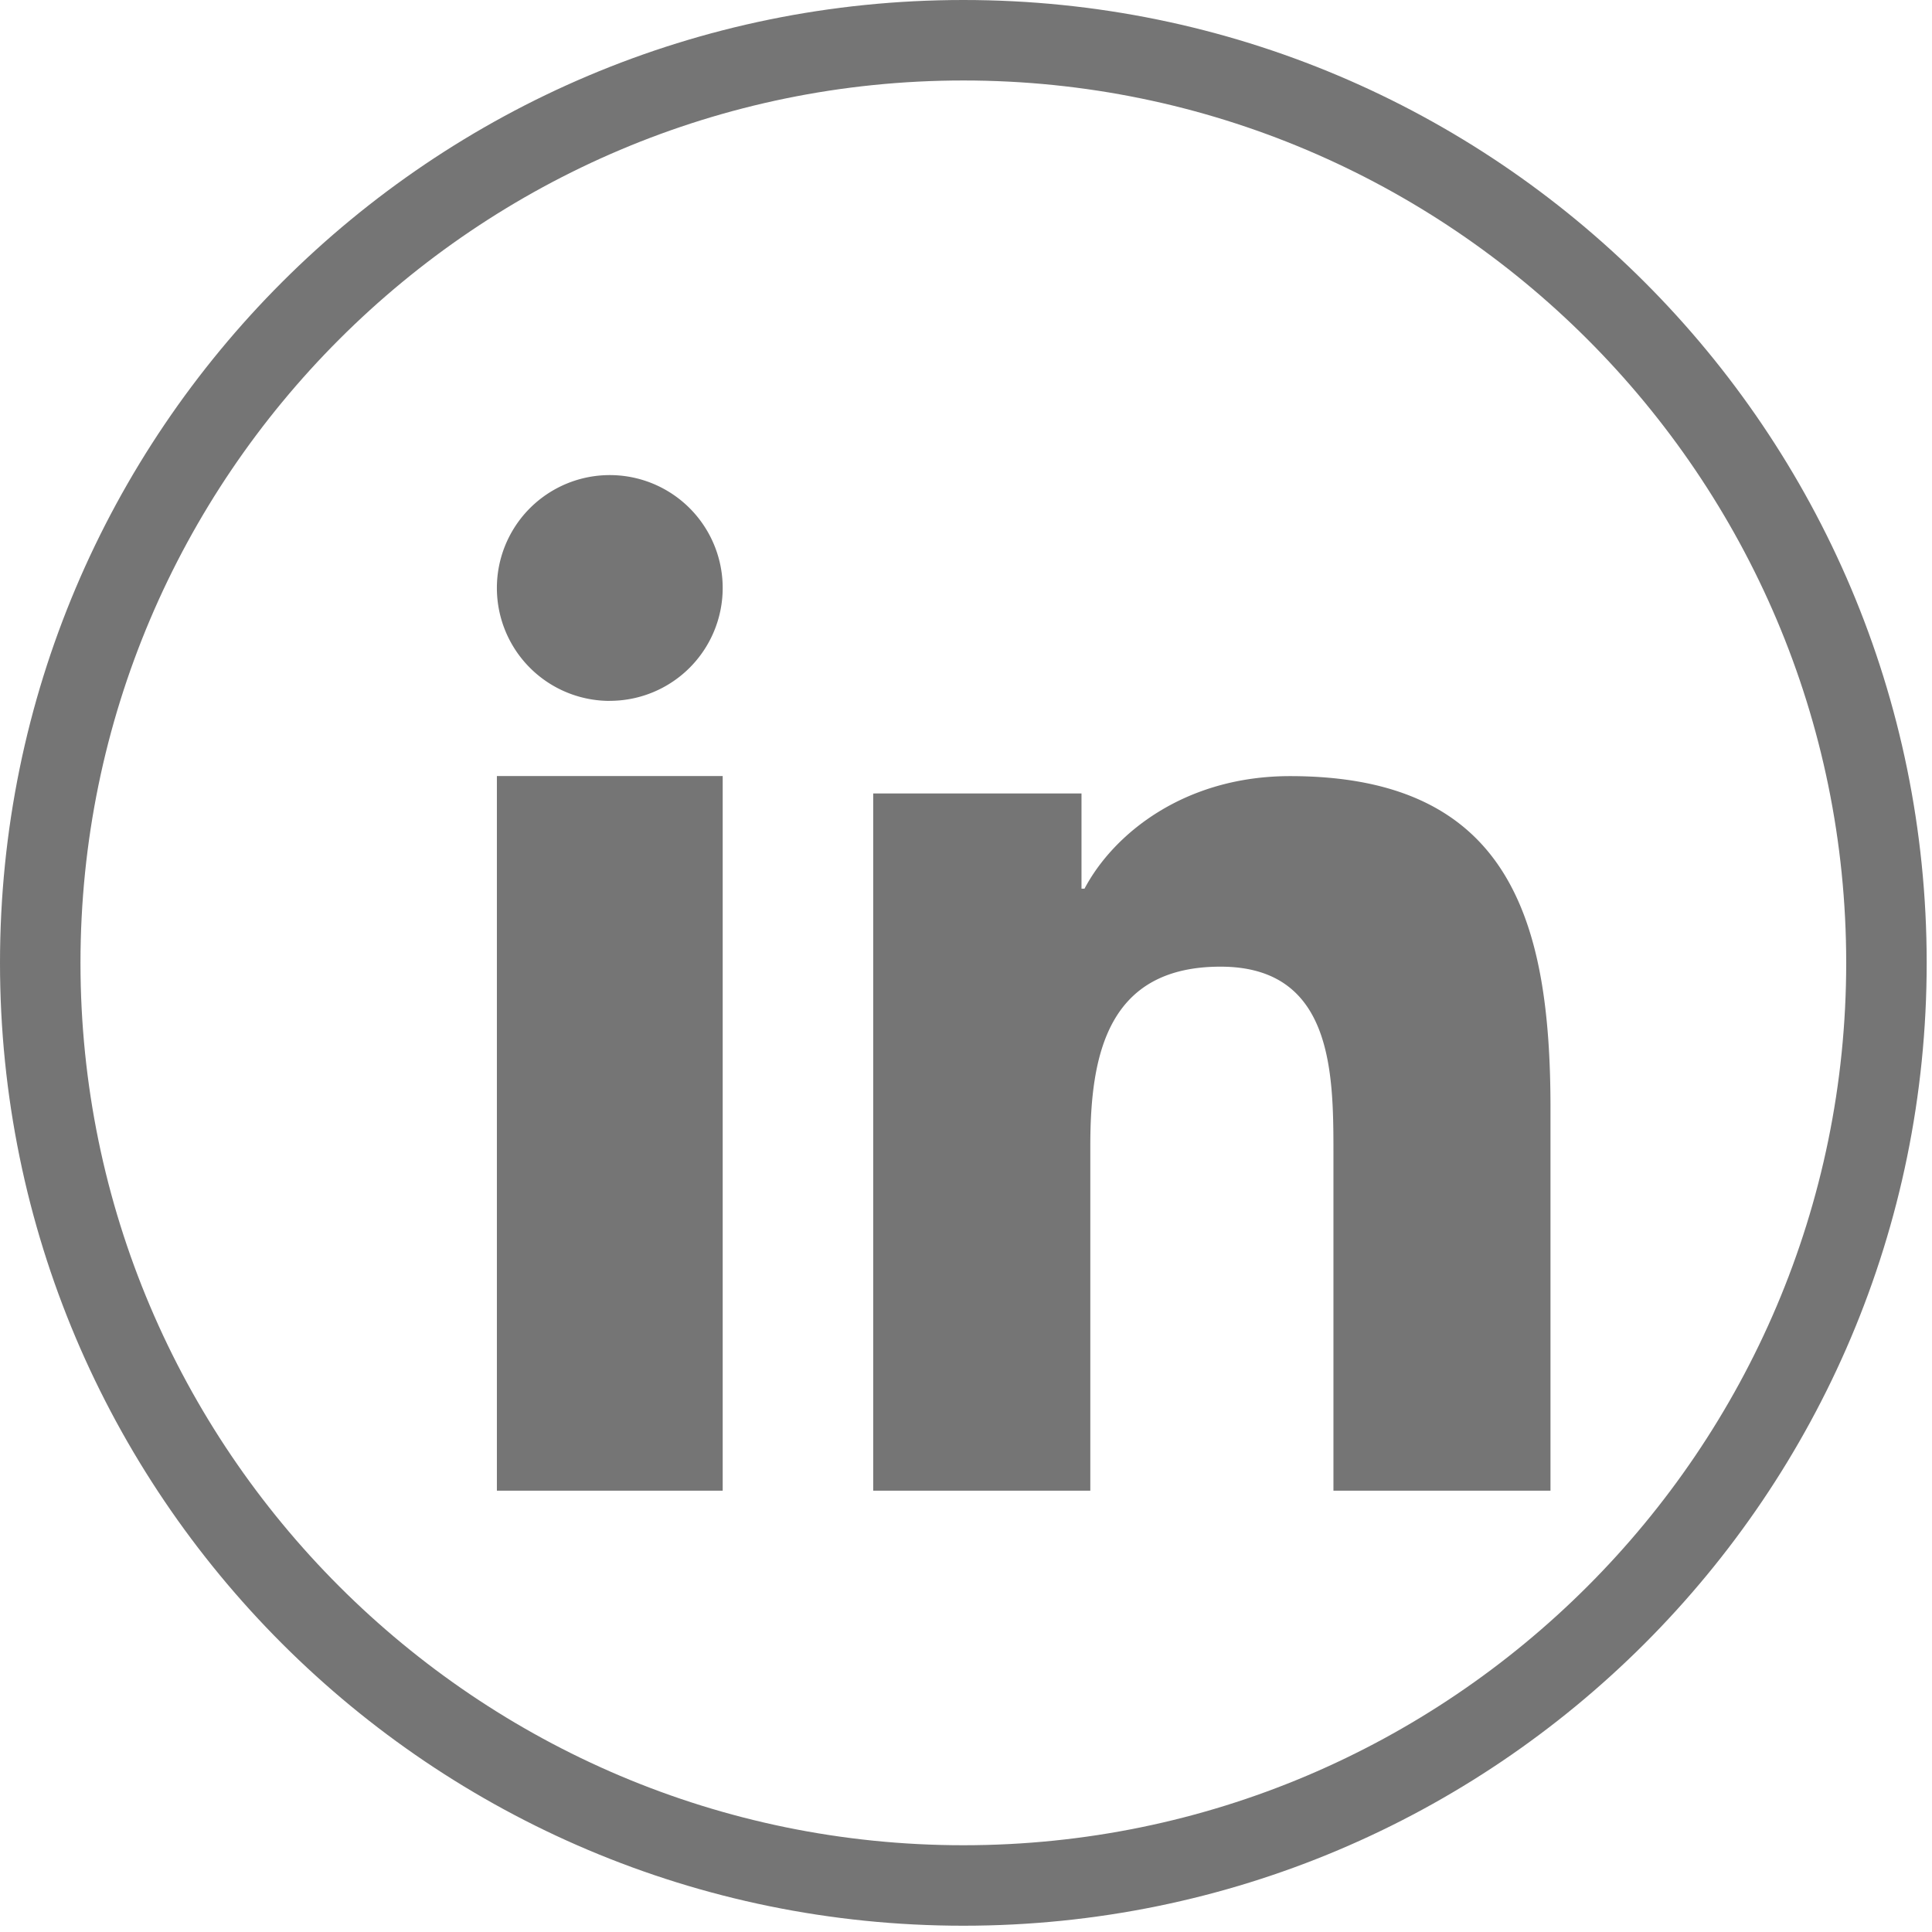<svg xmlns="http://www.w3.org/2000/svg" xmlns:xlink="http://www.w3.org/1999/xlink" width="32" height="32" viewBox="0 0 32 32">
    <defs>
        <path id="a" d="M0 31.896h31.912V0H0z"/>
    </defs>
    <g fill="none" fill-rule="evenodd">
        <path fill="#FFF" d="M-1200-52H240v274h-1440z"/>
        <g>
            <path fill="#757575" d="M15.957 0C7.144 0 0 7.14 0 15.948c0 8.809 7.144 15.948 15.957 15.948 8.81 0 15.955-7.14 15.955-15.948C31.912 7.141 24.768 0 15.957 0m0 1.333c8.062 0 14.622 6.556 14.622 14.615 0 8.059-6.56 14.615-14.622 14.615-8.064 0-14.624-6.556-14.624-14.615 0-8.059 6.56-14.615 14.624-14.615"/>
            <mask id="b" fill="#fff">
                <use xlink:href="#a"/>
            </mask>
            <path fill="#757575" d="M8.23 24.69h3.74V12.854H8.23zM10.1 11.608a1.87 1.87 0 0 0 1.87-1.869 1.87 1.87 0 0 0-3.74 0 1.87 1.87 0 0 0 1.87 1.87M25.681 18.355c0-3.11-.674-5.5-4.314-5.5-1.75 0-2.924.956-3.404 1.864h-.05v-1.577h-3.45V24.69h3.596v-5.713c0-1.507.285-2.966 2.157-2.966 1.844 0 1.87 1.723 1.87 3.062v5.617h3.595v-6.335z" mask="url(#b)"/>
        </g>
    </g>
</svg>
